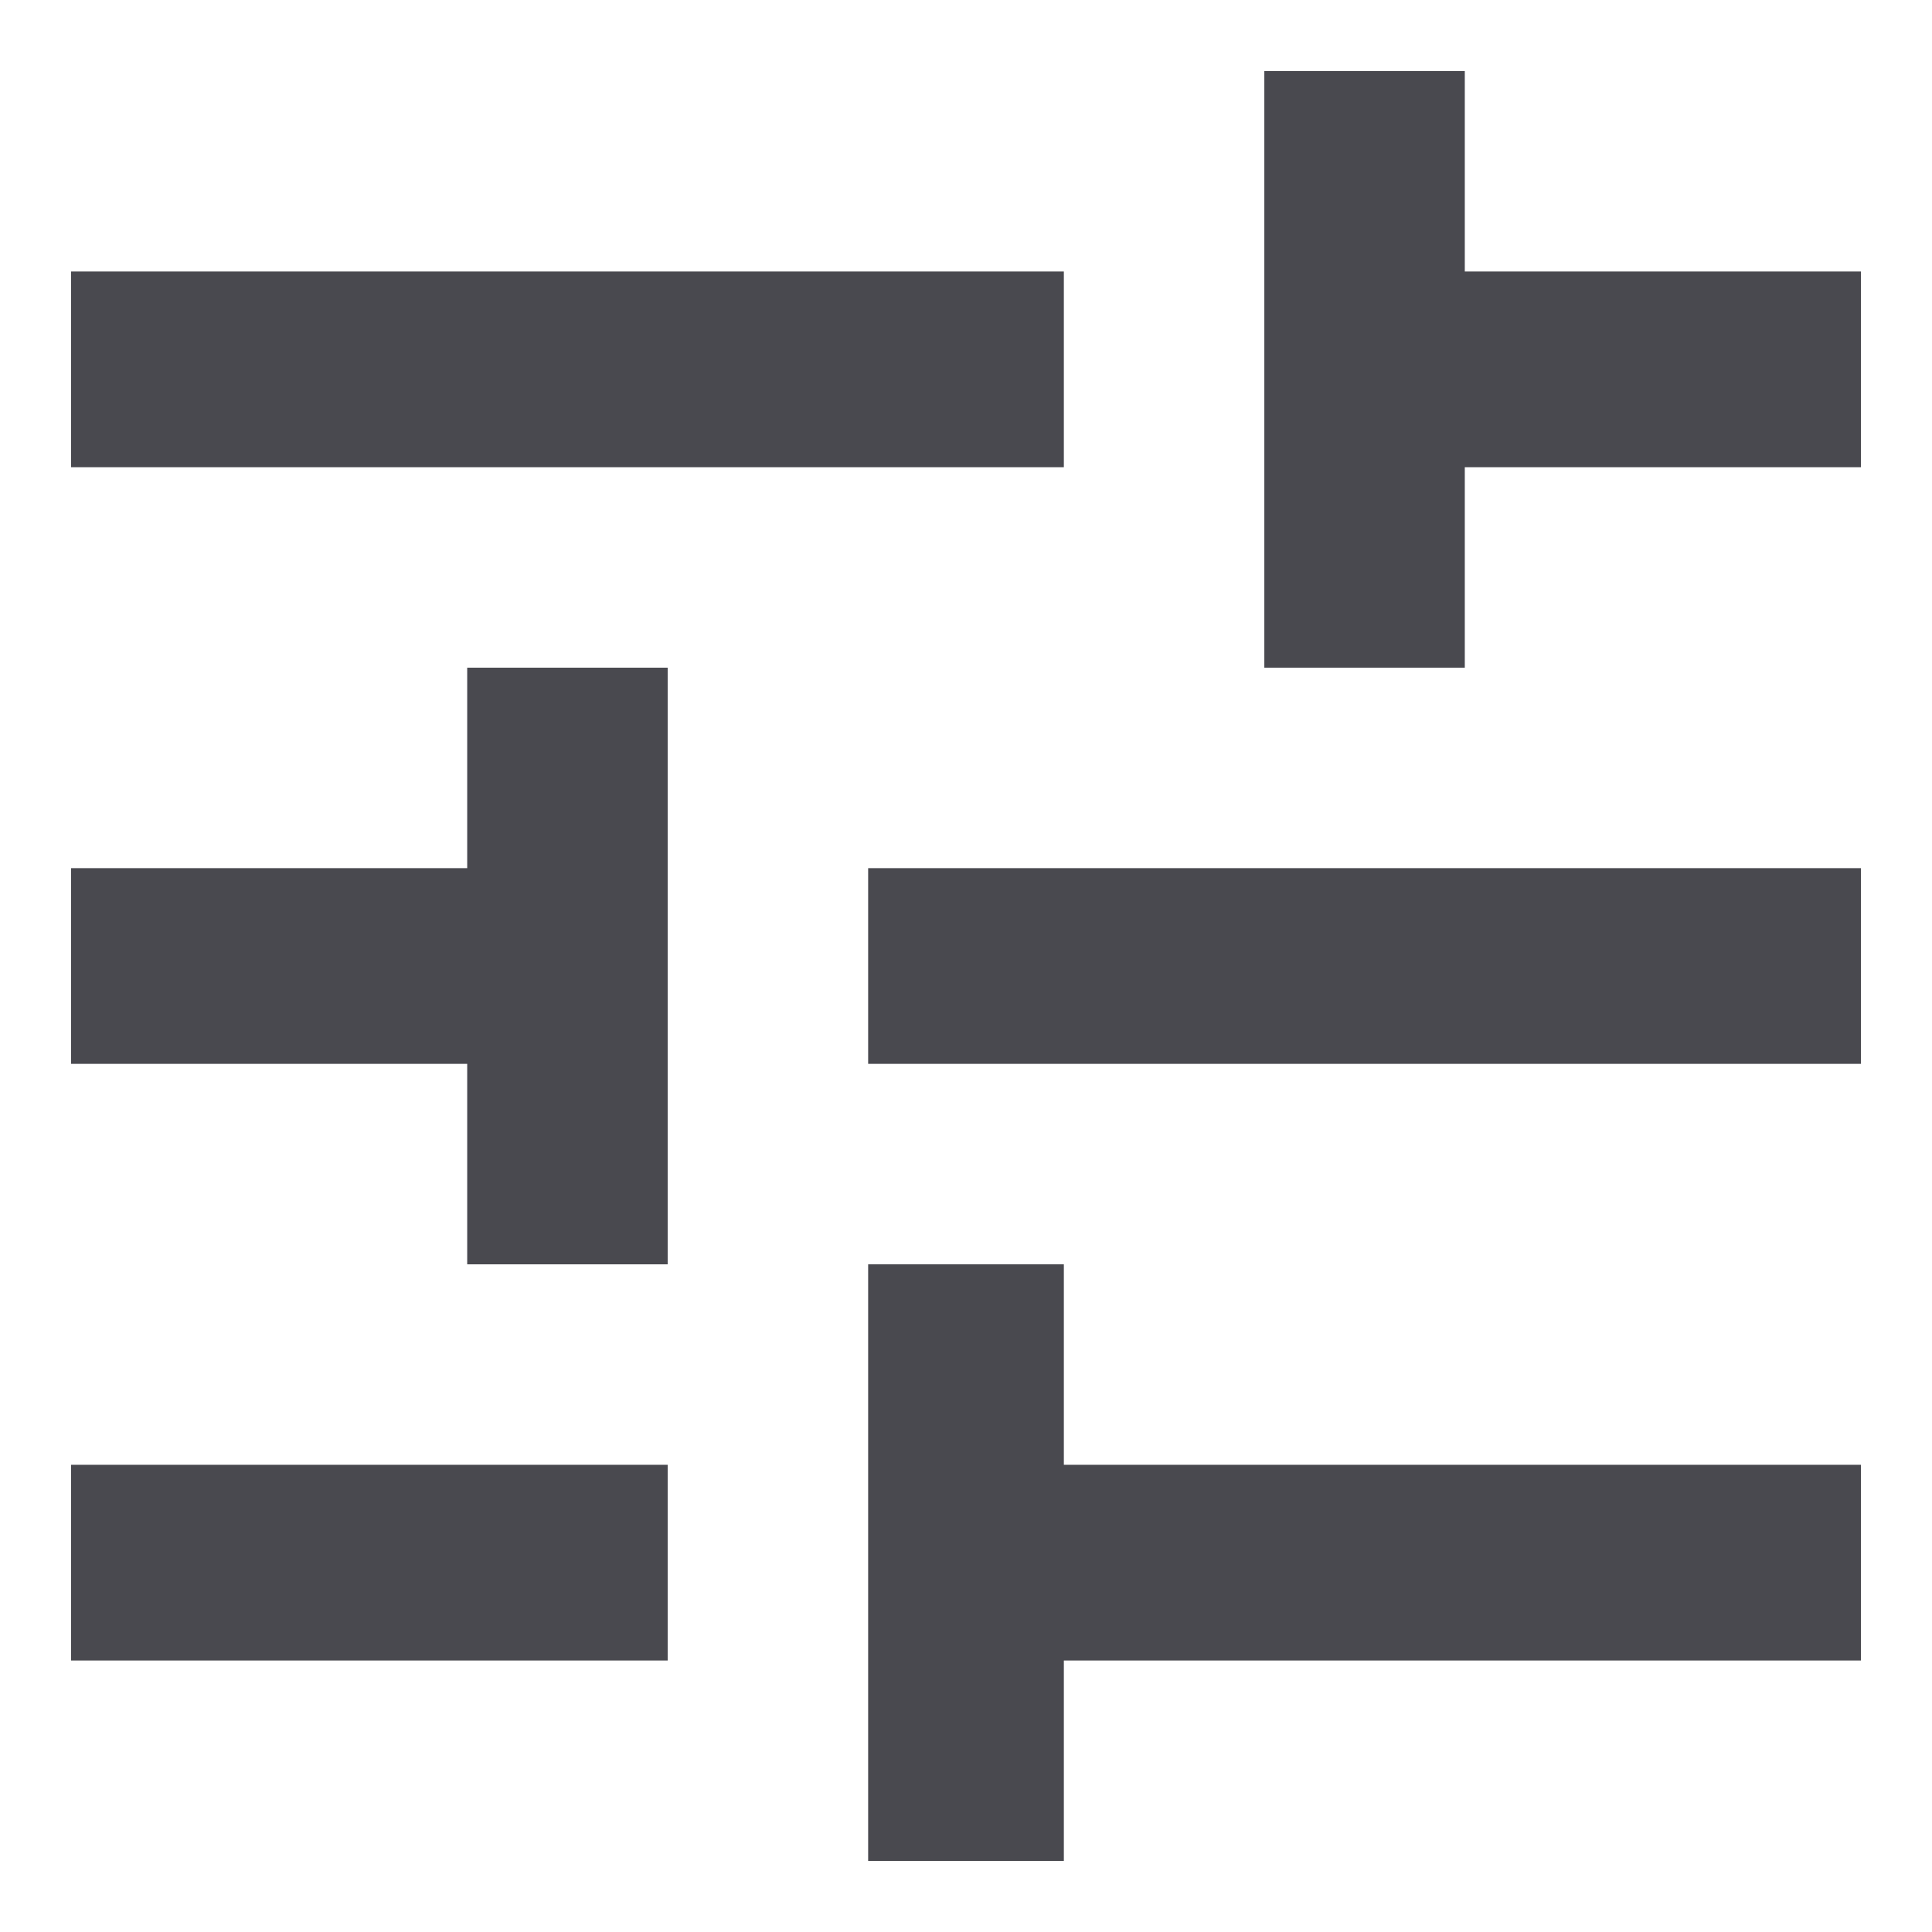 <svg width="17" height="17" viewBox="0 0 17 17" fill="none" xmlns="http://www.w3.org/2000/svg">
<path d="M11.125 5.875V0.625H12.889V2.389H16.375V4.111H12.889V5.875H11.125ZM16.375 9.361H7.639V7.639H16.375V9.361ZM4.111 5.875H5.875V11.125H4.111V9.361H0.625V7.639H4.111V5.875ZM9.361 16.375H7.639V11.125H9.361V12.889H16.375V14.611H9.361V16.375ZM0.625 2.389H9.361V4.111H0.625V2.389ZM0.625 12.889H5.875V14.611H0.625V12.889Z" fill="#49494F"/>
</svg>
